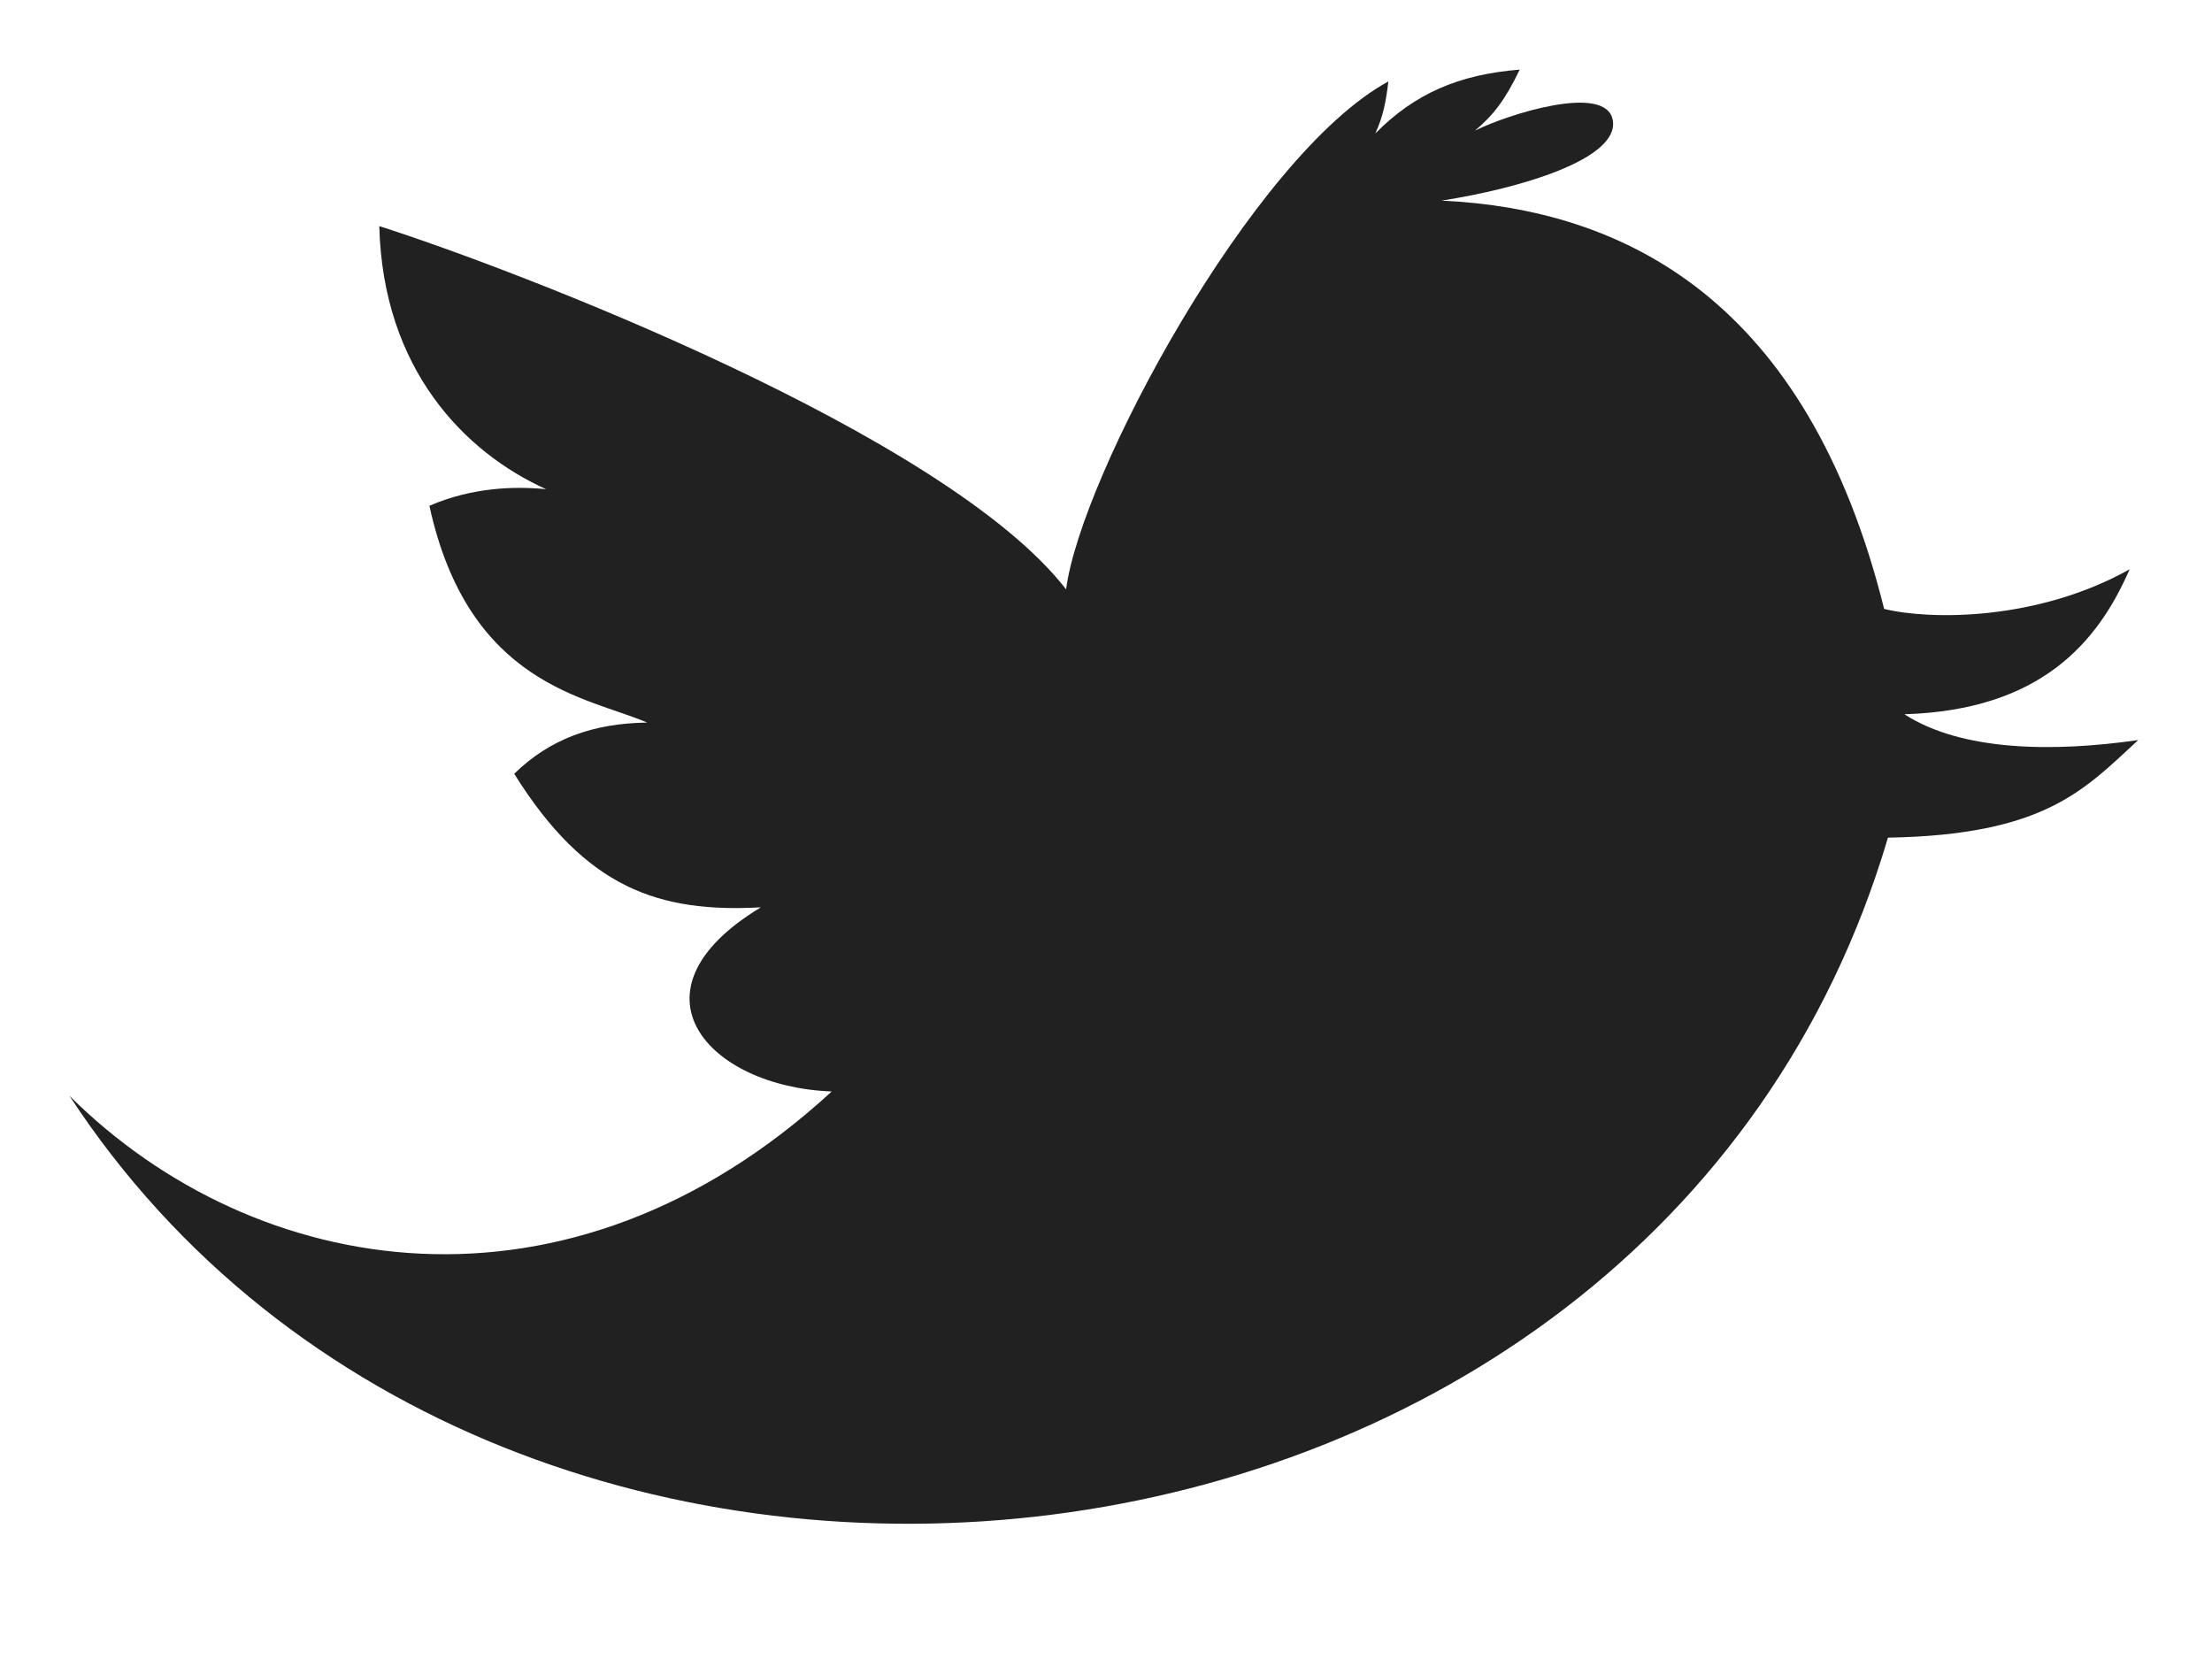 <svg 
 xmlns="http://www.w3.org/2000/svg"
 xmlns:xlink="http://www.w3.org/1999/xlink"
 width="32px" height="24px">
<path fill-rule="evenodd"  fill="rgb(33, 33, 33)"
 d="M15.423,8.526 C15.630,6.900 18.116,2.251 20.085,1.178 C20.051,1.463 20.010,1.684 19.896,1.931 C20.465,1.354 21.102,1.078 21.985,1.007 C21.774,1.447 21.603,1.667 21.339,1.889 C21.816,1.652 23.234,1.201 23.331,1.737 C23.434,2.301 21.979,2.728 20.855,2.902 C23.501,3.028 26.142,4.333 27.257,8.809 C27.926,8.972 29.473,8.983 30.808,8.236 C30.349,9.292 29.524,10.272 27.550,10.333 C28.383,10.869 29.701,10.883 30.933,10.706 C30.155,11.422 29.587,12.079 27.312,12.118 C23.896,23.683 7.262,25.423 1.005,15.853 C3.690,18.521 8.219,19.296 12.032,15.790 C10.238,15.722 9.000,14.336 11.007,13.126 C9.538,13.206 8.475,12.855 7.439,11.194 C7.958,10.686 8.584,10.464 9.362,10.453 C8.498,10.081 6.779,9.916 6.212,7.317 C6.836,7.047 7.450,7.033 7.901,7.077 C6.718,6.544 5.539,5.338 5.487,3.271 C7.462,3.902 13.685,6.282 15.423,8.526 Z"/>
</svg>